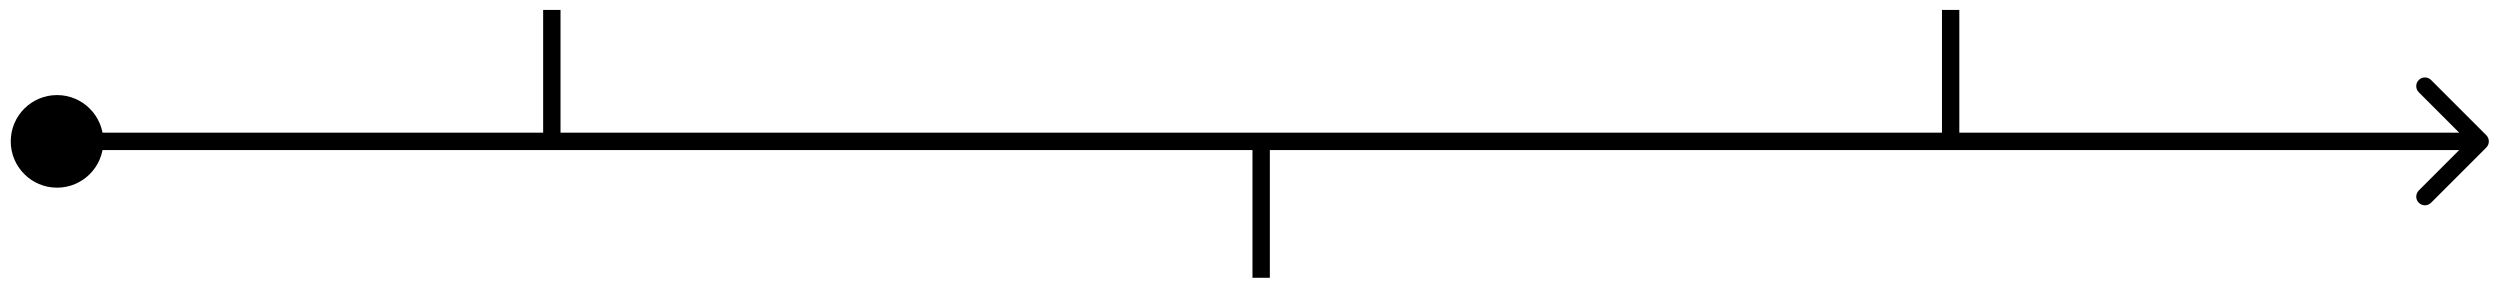 <svg width="1008" height="116" viewBox="0 0 1008 116" fill="none" xmlns="http://www.w3.org/2000/svg">
<g filter="url(#filter0_d_194_5)">
<path d="M4.333 53C4.333 63.309 12.691 71.667 23 71.667C33.309 71.667 41.667 63.309 41.667 53C41.667 42.691 33.309 34.333 23 34.333C12.691 34.333 4.333 42.691 4.333 53ZM1002.48 55.475C1003.84 54.108 1003.84 51.892 1002.48 50.525L980.204 28.251C978.837 26.884 976.621 26.884 975.254 28.251C973.887 29.618 973.887 31.834 975.254 33.201L995.053 53L975.254 72.799C973.887 74.166 973.887 76.382 975.254 77.749C976.621 79.116 978.837 79.116 980.204 77.749L1002.48 55.475ZM23 56.5H1000V49.5H23V56.5Z" fill="black"/>
</g>
<g filter="url(#filter1_d_194_5)">
<line x1="222.5" y1="50" x2="222.5" stroke="black" stroke-width="7"/>
</g>
<g filter="url(#filter2_d_194_5)">
<line x1="508.5" y1="108" x2="508.5" y2="53" stroke="black" stroke-width="7"/>
</g>
<g filter="url(#filter3_d_194_5)">
<line x1="786.5" y1="50" x2="786.5" stroke="black" stroke-width="7"/>
</g>
<defs>
<filter id="filter0_d_194_5" x="0.333" y="27.226" width="1007.17" height="59.548" filterUnits="userSpaceOnUse" color-interpolation-filters="sRGB">
<feFlood flood-opacity="0" result="BackgroundImageFix"/>
<feColorMatrix in="SourceAlpha" type="matrix" values="0 0 0 0 0 0 0 0 0 0 0 0 0 0 0 0 0 0 127 0" result="hardAlpha"/>
<feOffset dy="4"/>
<feGaussianBlur stdDeviation="2"/>
<feComposite in2="hardAlpha" operator="out"/>
<feColorMatrix type="matrix" values="0 0 0 0 0 0 0 0 0 0 0 0 0 0 0 0 0 0 0.25 0"/>
<feBlend mode="normal" in2="BackgroundImageFix" result="effect1_dropShadow_194_5"/>
<feBlend mode="normal" in="SourceGraphic" in2="effect1_dropShadow_194_5" result="shape"/>
</filter>
<filter id="filter1_d_194_5" x="215" y="0" width="15" height="58" filterUnits="userSpaceOnUse" color-interpolation-filters="sRGB">
<feFlood flood-opacity="0" result="BackgroundImageFix"/>
<feColorMatrix in="SourceAlpha" type="matrix" values="0 0 0 0 0 0 0 0 0 0 0 0 0 0 0 0 0 0 127 0" result="hardAlpha"/>
<feOffset dy="4"/>
<feGaussianBlur stdDeviation="2"/>
<feComposite in2="hardAlpha" operator="out"/>
<feColorMatrix type="matrix" values="0 0 0 0 0 0 0 0 0 0 0 0 0 0 0 0 0 0 0.25 0"/>
<feBlend mode="normal" in2="BackgroundImageFix" result="effect1_dropShadow_194_5"/>
<feBlend mode="normal" in="SourceGraphic" in2="effect1_dropShadow_194_5" result="shape"/>
</filter>
<filter id="filter2_d_194_5" x="501" y="53" width="15" height="63" filterUnits="userSpaceOnUse" color-interpolation-filters="sRGB">
<feFlood flood-opacity="0" result="BackgroundImageFix"/>
<feColorMatrix in="SourceAlpha" type="matrix" values="0 0 0 0 0 0 0 0 0 0 0 0 0 0 0 0 0 0 127 0" result="hardAlpha"/>
<feOffset dy="4"/>
<feGaussianBlur stdDeviation="2"/>
<feComposite in2="hardAlpha" operator="out"/>
<feColorMatrix type="matrix" values="0 0 0 0 0 0 0 0 0 0 0 0 0 0 0 0 0 0 0.25 0"/>
<feBlend mode="normal" in2="BackgroundImageFix" result="effect1_dropShadow_194_5"/>
<feBlend mode="normal" in="SourceGraphic" in2="effect1_dropShadow_194_5" result="shape"/>
</filter>
<filter id="filter3_d_194_5" x="779" y="0" width="15" height="58" filterUnits="userSpaceOnUse" color-interpolation-filters="sRGB">
<feFlood flood-opacity="0" result="BackgroundImageFix"/>
<feColorMatrix in="SourceAlpha" type="matrix" values="0 0 0 0 0 0 0 0 0 0 0 0 0 0 0 0 0 0 127 0" result="hardAlpha"/>
<feOffset dy="4"/>
<feGaussianBlur stdDeviation="2"/>
<feComposite in2="hardAlpha" operator="out"/>
<feColorMatrix type="matrix" values="0 0 0 0 0 0 0 0 0 0 0 0 0 0 0 0 0 0 0.25 0"/>
<feBlend mode="normal" in2="BackgroundImageFix" result="effect1_dropShadow_194_5"/>
<feBlend mode="normal" in="SourceGraphic" in2="effect1_dropShadow_194_5" result="shape"/>
</filter>
</defs>
</svg>
